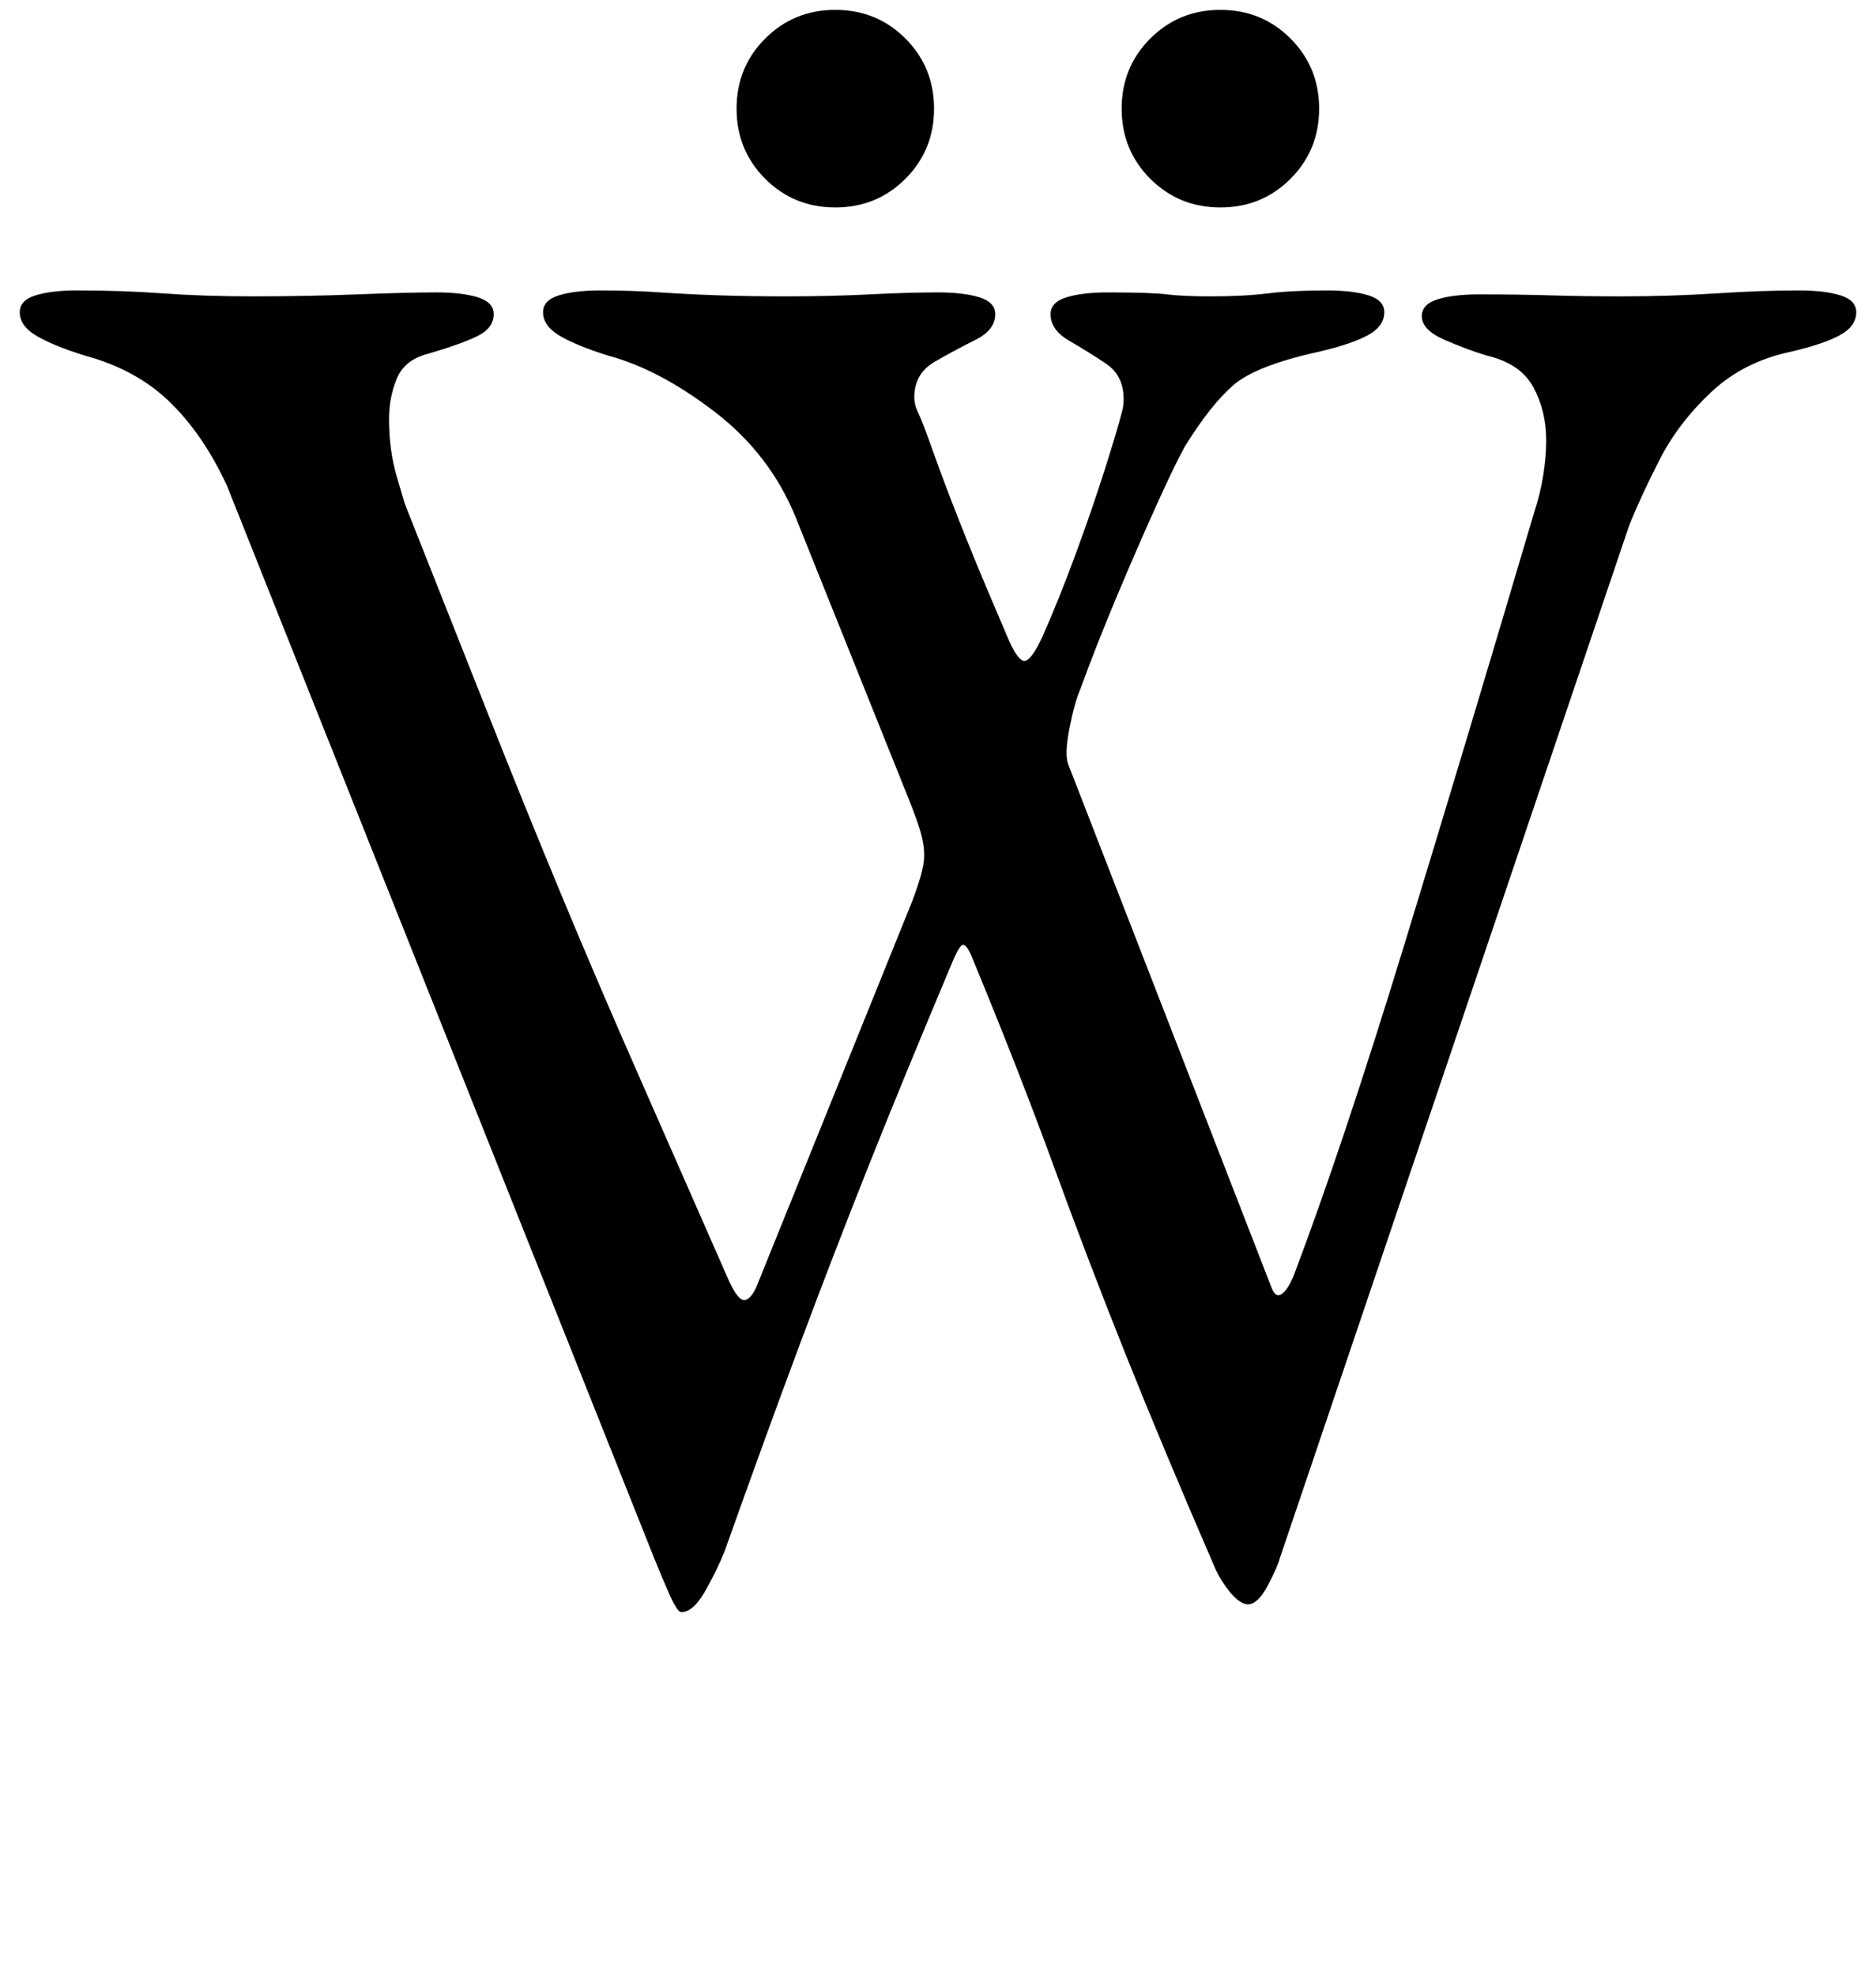 <?xml version="1.0" standalone="no"?>
<!DOCTYPE svg PUBLIC "-//W3C//DTD SVG 1.1//EN" "http://www.w3.org/Graphics/SVG/1.1/DTD/svg11.dtd" >
<svg xmlns="http://www.w3.org/2000/svg" xmlns:xlink="http://www.w3.org/1999/xlink" version="1.1" viewBox="-10 0 950 1000">
  <g transform="matrix(1 0 0 -1 0 800)">
   <path fill="currentColor"
d="M335 -16q-2 0 -6 9t-8 19l-216 542q-12 26 -29 42.5t-43 23.5q-16 5 -24.5 10t-8.5 12q0 6 8 8.5t21 2.5q23 0 43.5 -1.5t45.5 -1.5q28 0 53 1t40 1q13 0 21 -2.5t8 -8.5q0 -7 -8 -11t-25 -9q-12 -3 -16 -12.5t-4 -20.5q0 -16 4 -29.5l4 -13.5q23 -58 42 -106t37.5 -92.5
t39 -91t45.5 -103.5q5 -11 8.5 -10t6.5 9l78 193q3 8 4.5 13.5t1.5 9.5q0 6 -2 12.5t-6 16.5l-57 142q-13 32 -41 53.5t-54 28.5q-16 5 -24.5 10t-8.5 12q0 6 8 8.5t21 2.5q16 0 30.5 -1t30 -1.5t33.5 -0.5q23 0 42.5 1t34.5 1q13 0 21 -2.5t8 -8.5q0 -8 -10 -13t-20.5 -11
t-10.5 -18q0 -2 0.5 -4t1.5 -4q2 -4 7.5 -19.5t13 -34.5t14.5 -35.5t10 -23.5q5 -12 8.5 -12.5t9.5 12.5q8 18 16.5 41t15 43.5t8.5 28.5q1 3 1 7q0 12 -9 18t-18.5 11.5t-9.5 13.5q0 6 8 8.5t21 2.5q22 0 30 -1t22 -1q17 0 29 1.5t30 1.5q13 0 21 -2.5t8 -8.5
q0 -7 -8 -11.5t-25 -8.5q-32 -7 -43.5 -17t-24.5 -31q-5 -9 -14.5 -30t-20 -46t-18.5 -47q-3 -7 -5.5 -20t-0.5 -18l103 -265q2 -5 5 -3t6 9q25 66 56.5 169t65.5 218q3 9 4.5 18.5t1.5 17.5q0 15 -6.5 27t-23.5 16q-10 3 -21.5 8t-11.5 12q0 6 8 8.5t21 2.5q20 0 36.5 -0.5
t35.5 -0.5q25 0 48 1.5t42 1.5q13 0 21 -2.5t8 -8.5q0 -7 -8 -11.5t-25 -8.5q-24 -5 -40.5 -20.5t-26 -34t-15.5 -33.5l-177 -523q-1 -4 -6 -13.5t-10 -9.5q-4 0 -9 6t-8 13q-26 60 -45 107.5t-36.5 95.5t-41.5 106q-3 7 -5 5.5t-6 -11.5q-24 -57 -41.5 -101t-34.5 -89.5
t-38 -104.5q-4 -10 -10 -20.5t-12 -10.5zM608 695q-21 0 -35.5 14.5t-14.5 35.5t14.5 35.5t35.5 14.5t35.5 -14.5t14.5 -35.5t-14.5 -35.5t-35.5 -14.5zM413 695q-21 0 -35.5 14.5t-14.5 35.5t14.5 35.5t35.5 14.5t35.5 -14.5t14.5 -35.5t-14.5 -35.5t-35.5 -14.5z" />
  </g>

</svg>
